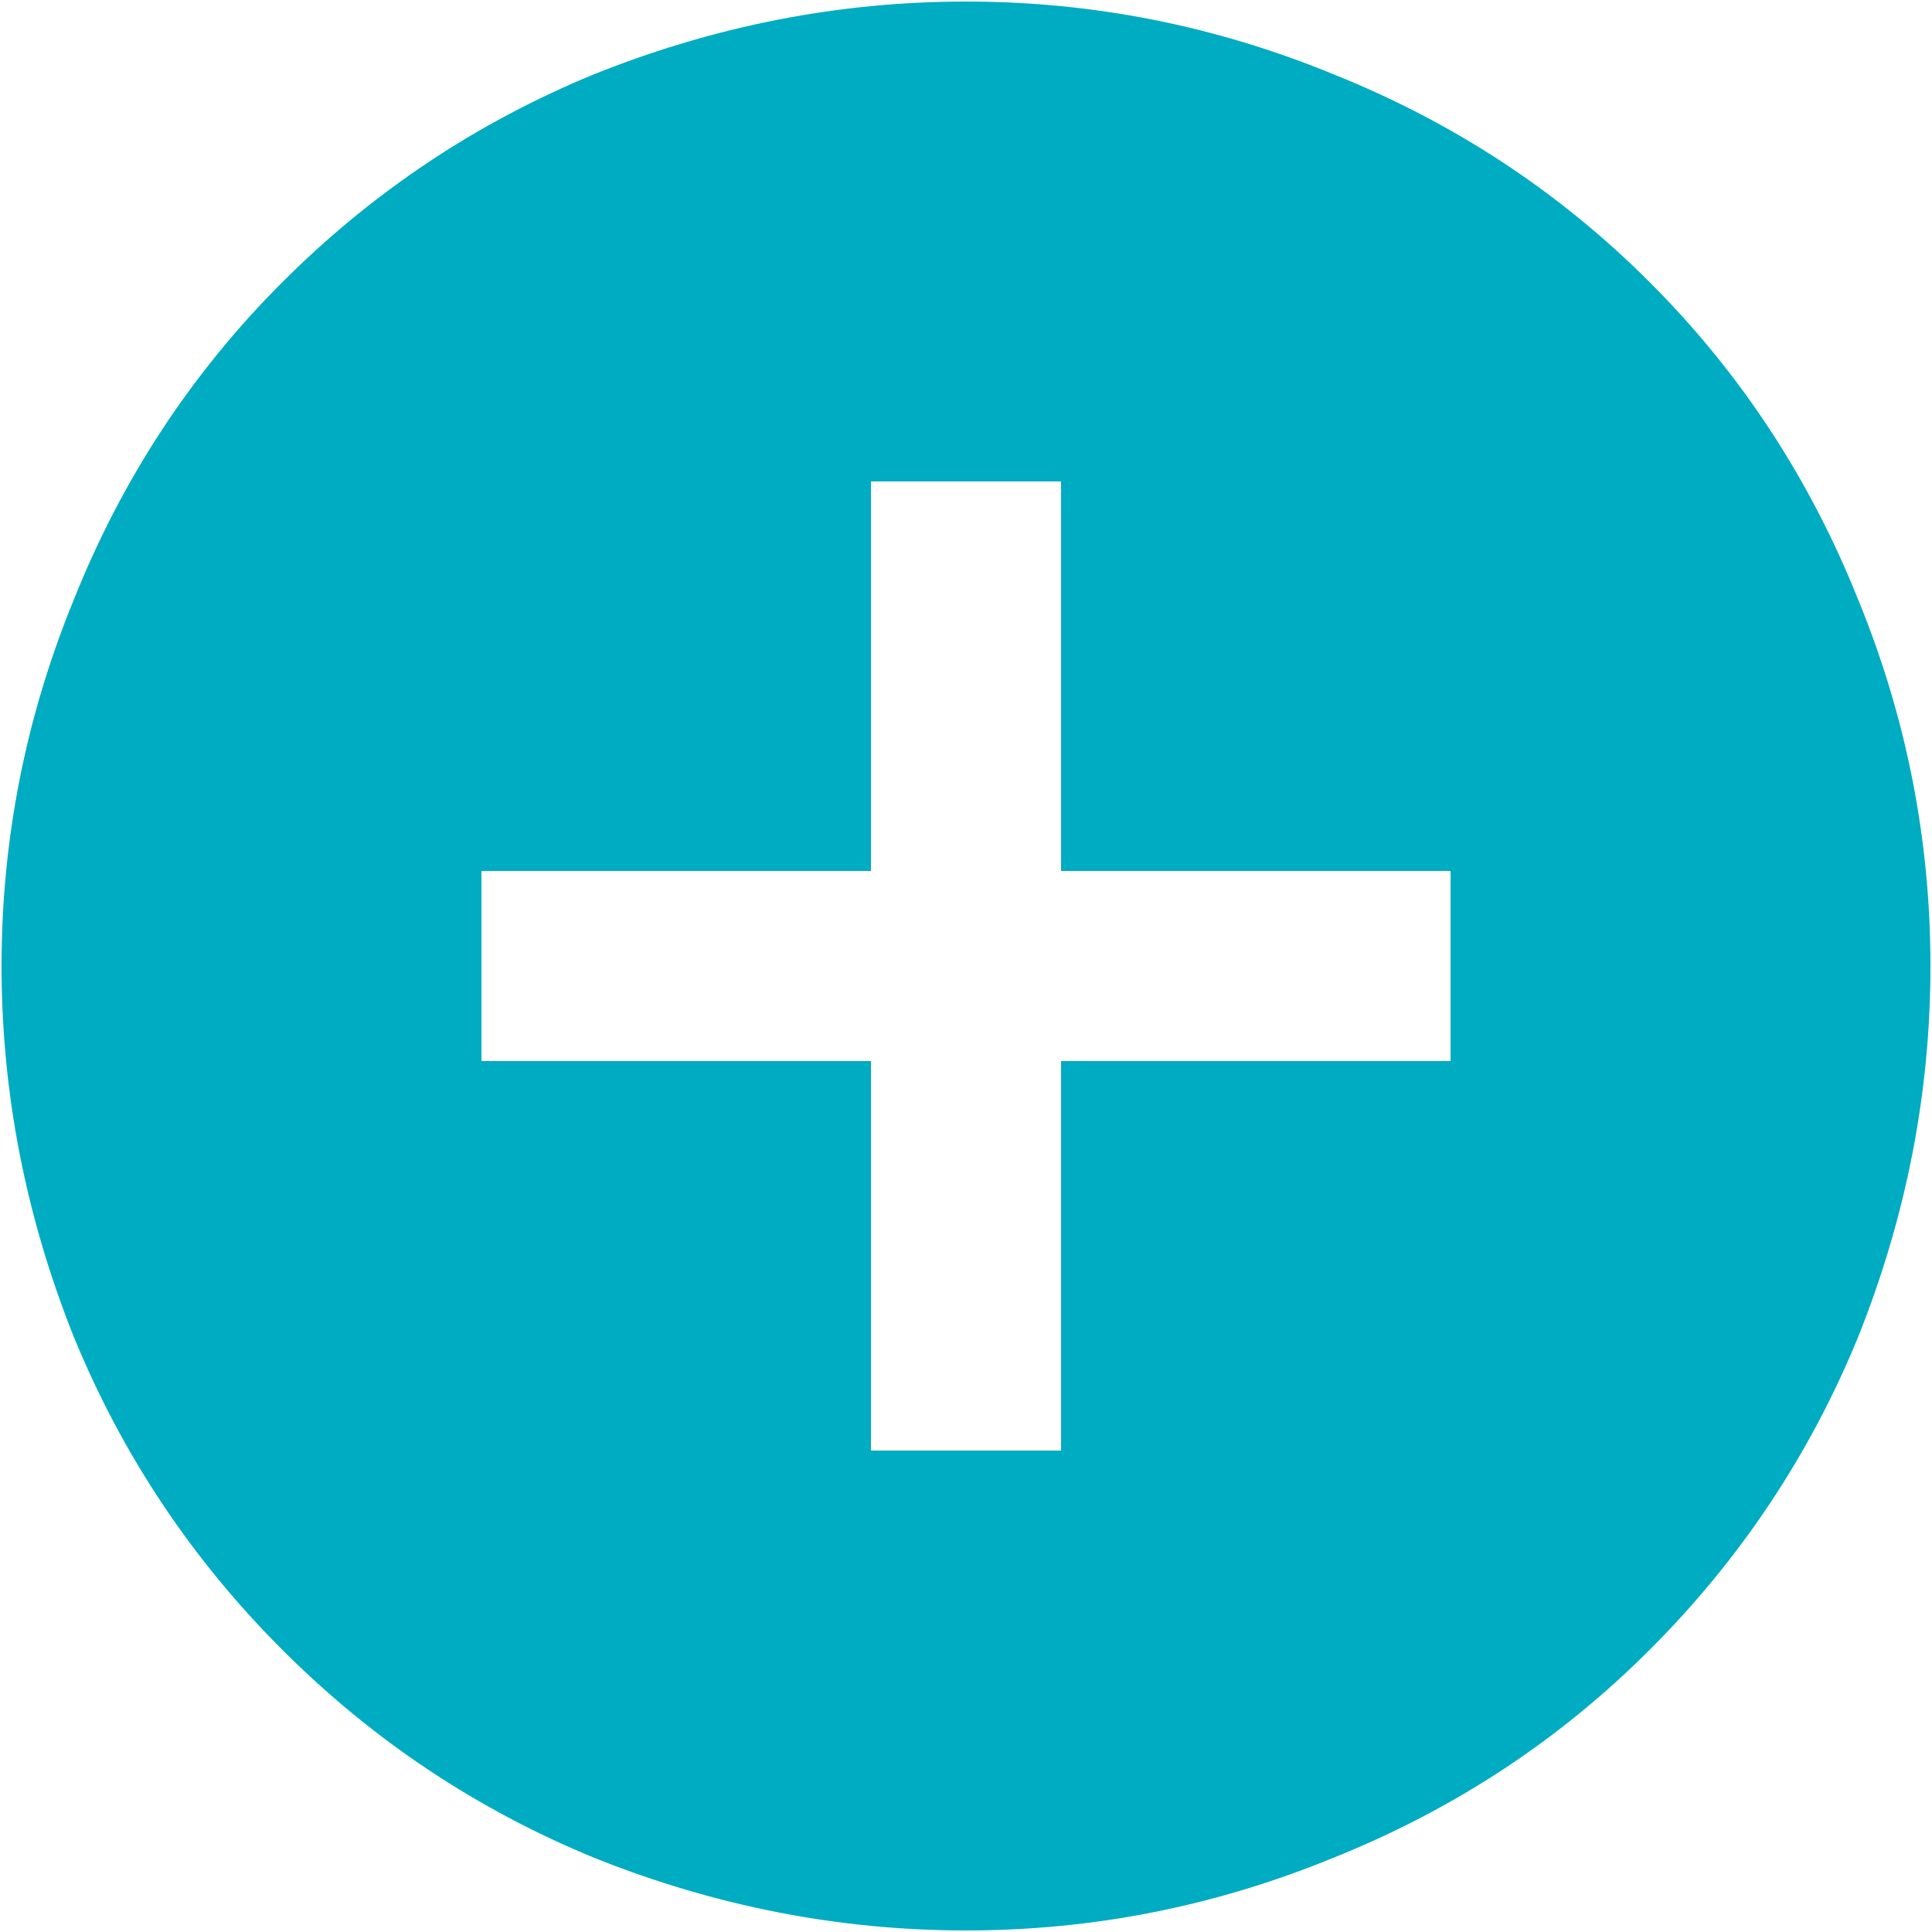 <svg width="20" height="20" viewBox="0 0 20 20" fill="none" xmlns="http://www.w3.org/2000/svg">
<path d="M15.016 10.984H10.984V15.016H9.016V10.984H4.984V9.016H9.016V4.984H10.984V9.016H15.016V10.984ZM10 0.016C8.688 0.016 7.406 0.266 6.156 0.766C4.938 1.266 3.859 1.984 2.922 2.922C1.984 3.859 1.266 4.953 0.766 6.203C0.266 7.422 0.016 8.688 0.016 10C0.016 11.312 0.266 12.594 0.766 13.844C1.266 15.062 1.984 16.141 2.922 17.078C3.859 18.016 4.938 18.734 6.156 19.234C7.406 19.734 8.688 19.984 10 19.984C11.312 19.984 12.578 19.734 13.797 19.234C15.047 18.734 16.141 18.016 17.078 17.078C18.016 16.141 18.734 15.062 19.234 13.844C19.734 12.594 19.984 11.312 19.984 10C19.984 8.688 19.734 7.422 19.234 6.203C18.734 4.953 18.016 3.859 17.078 2.922C16.141 1.984 15.047 1.266 13.797 0.766C12.578 0.266 11.312 0.016 10 0.016Z" fill="#00ACC1"/>
</svg>
